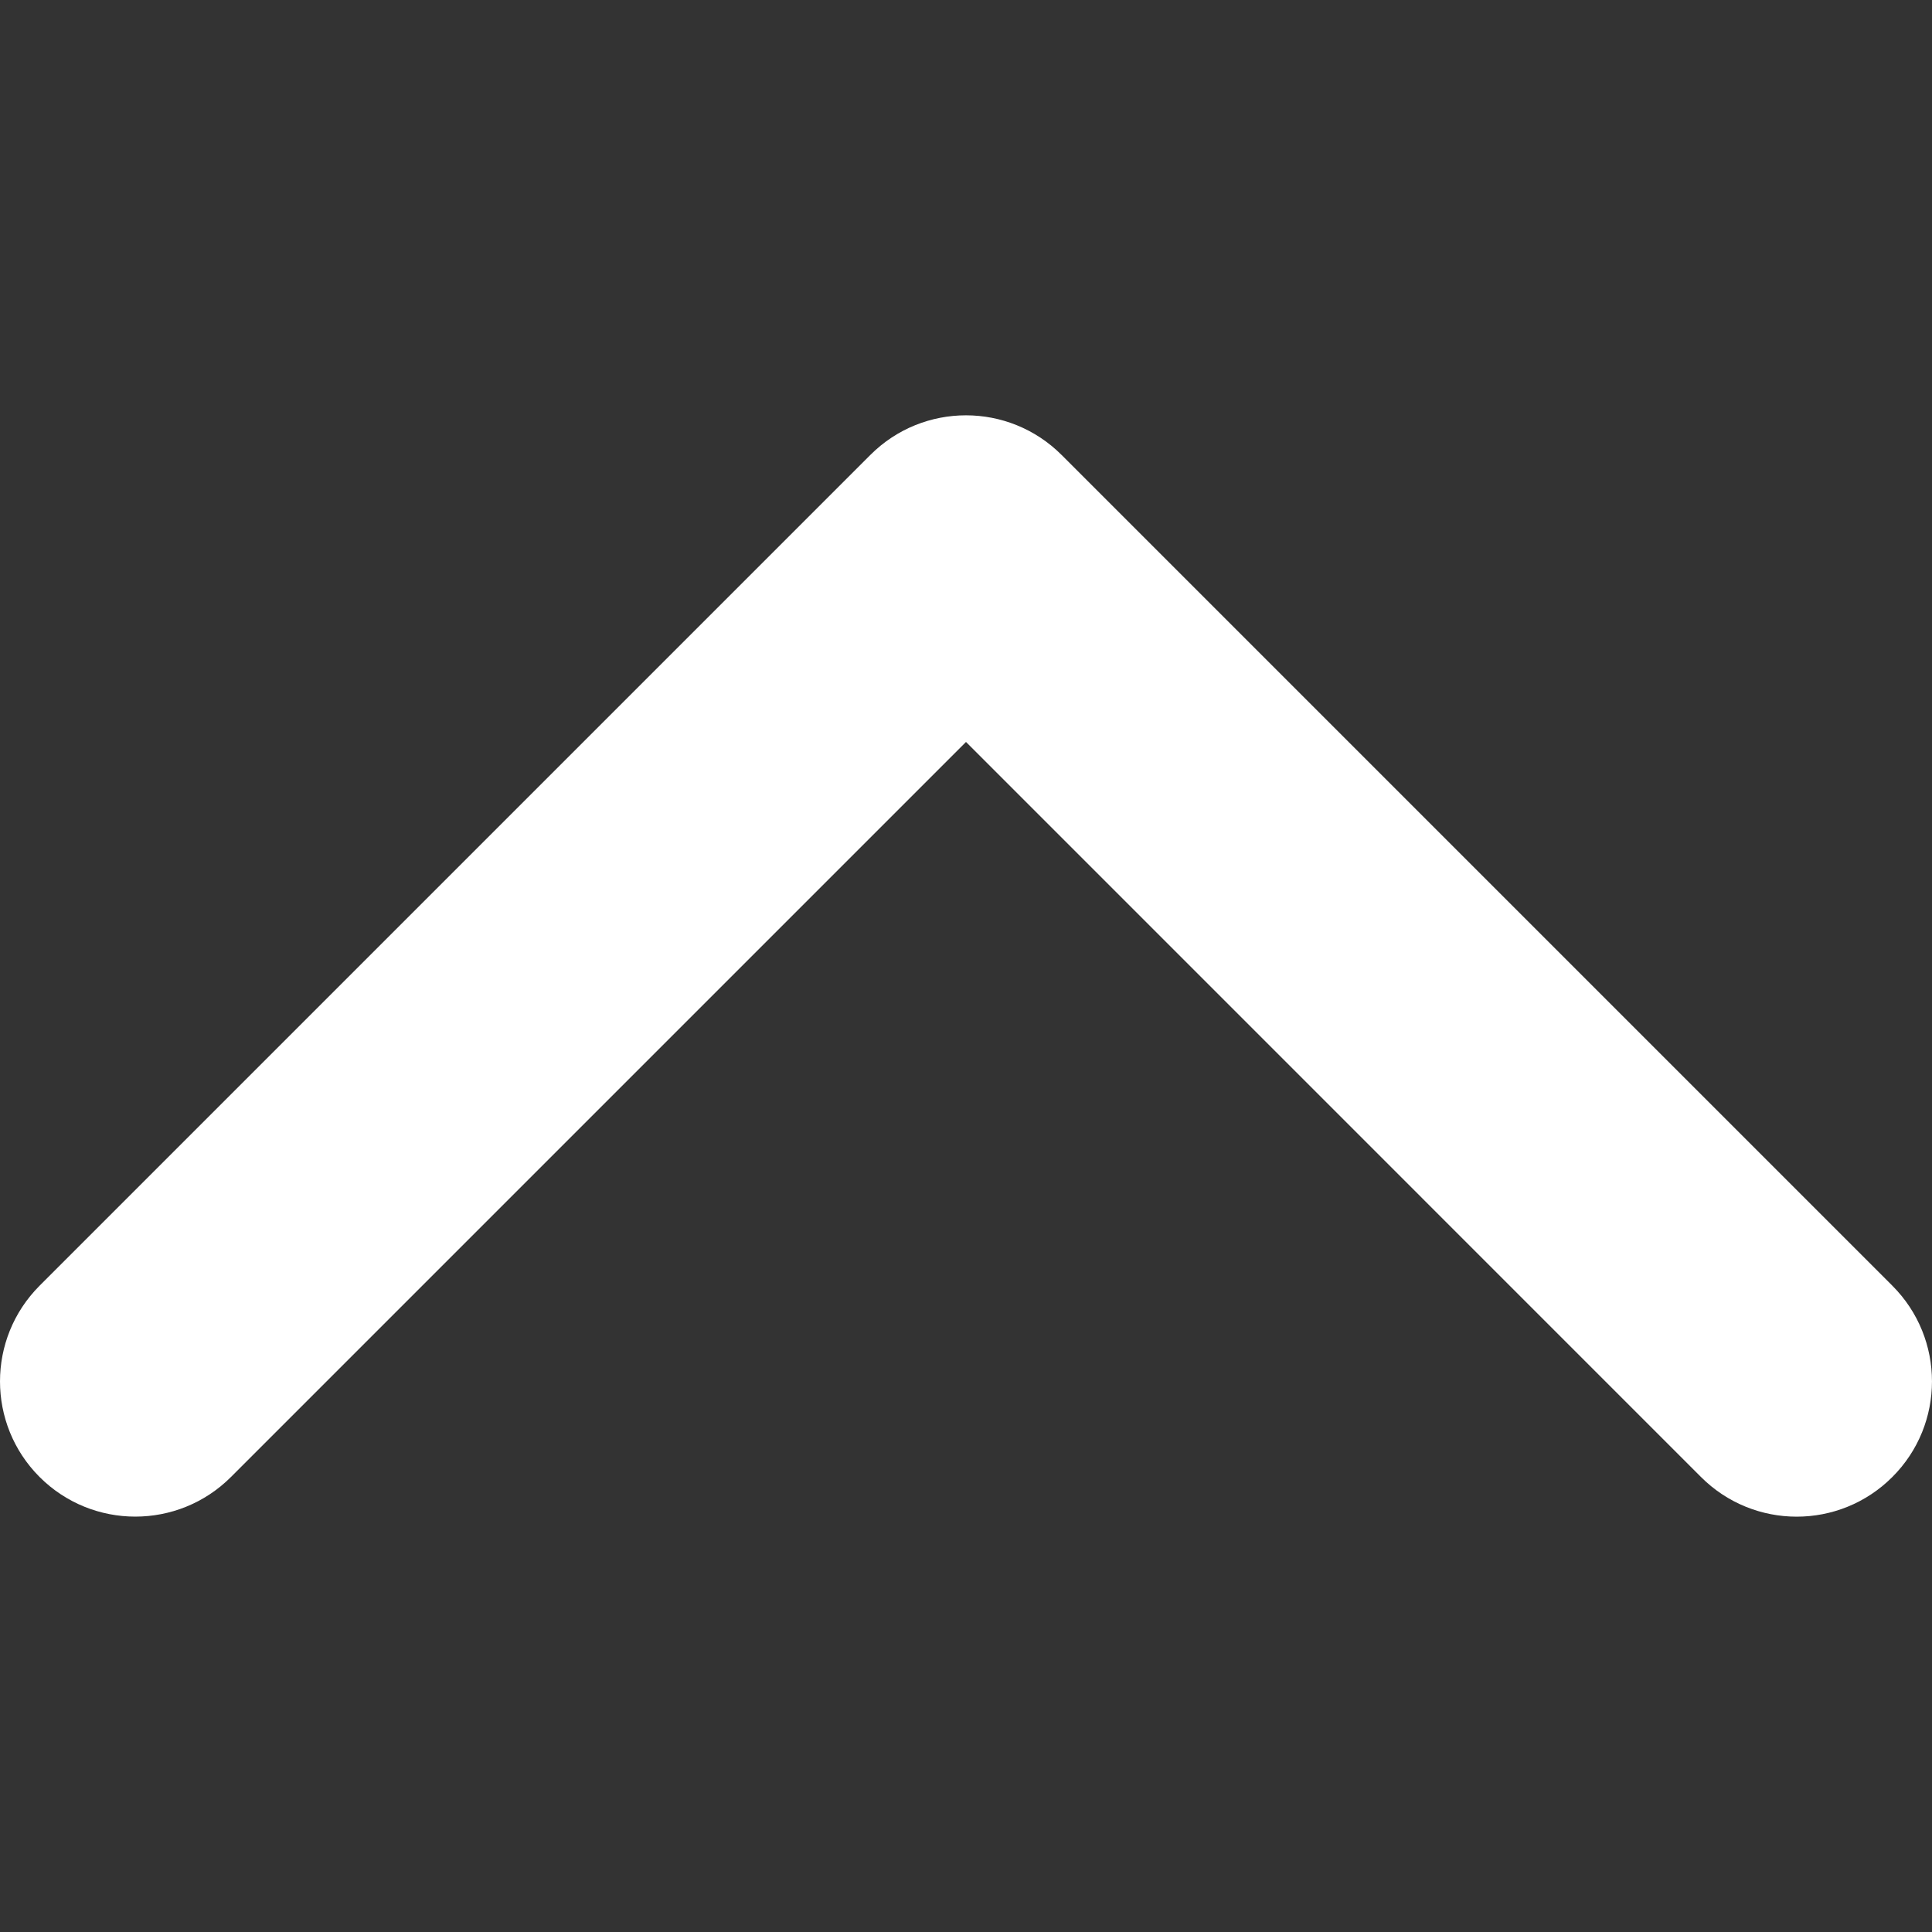 <svg width="25" height="25" viewBox="0 0 30 30" fill="none" xmlns="http://www.w3.org/2000/svg">
<rect x="0" y="0" width="30" height="30" fill="#333333" stroke="none"/>
<g clip-path="url(#clip0)">
<path d="M16.485 7.065L29.384 19.964C30.205 20.785 30.205 22.115 29.384 22.935C28.564 23.756 27.234 23.756 26.413 22.935L15 11.521L3.586 22.935C2.766 23.755 1.436 23.755 0.615 22.935C-0.205 22.115 -0.205 20.785 0.615 19.964L13.515 7.064C13.925 6.654 14.462 6.449 15 6.449C15.537 6.449 16.075 6.655 16.485 7.065Z" fill="white"/>
</g>
<defs>
<clipPath id="clip0">
<rect width="30" height="30" fill="white" transform="translate(0 30) rotate(-90)"/>
</clipPath>
</defs>
</svg>
